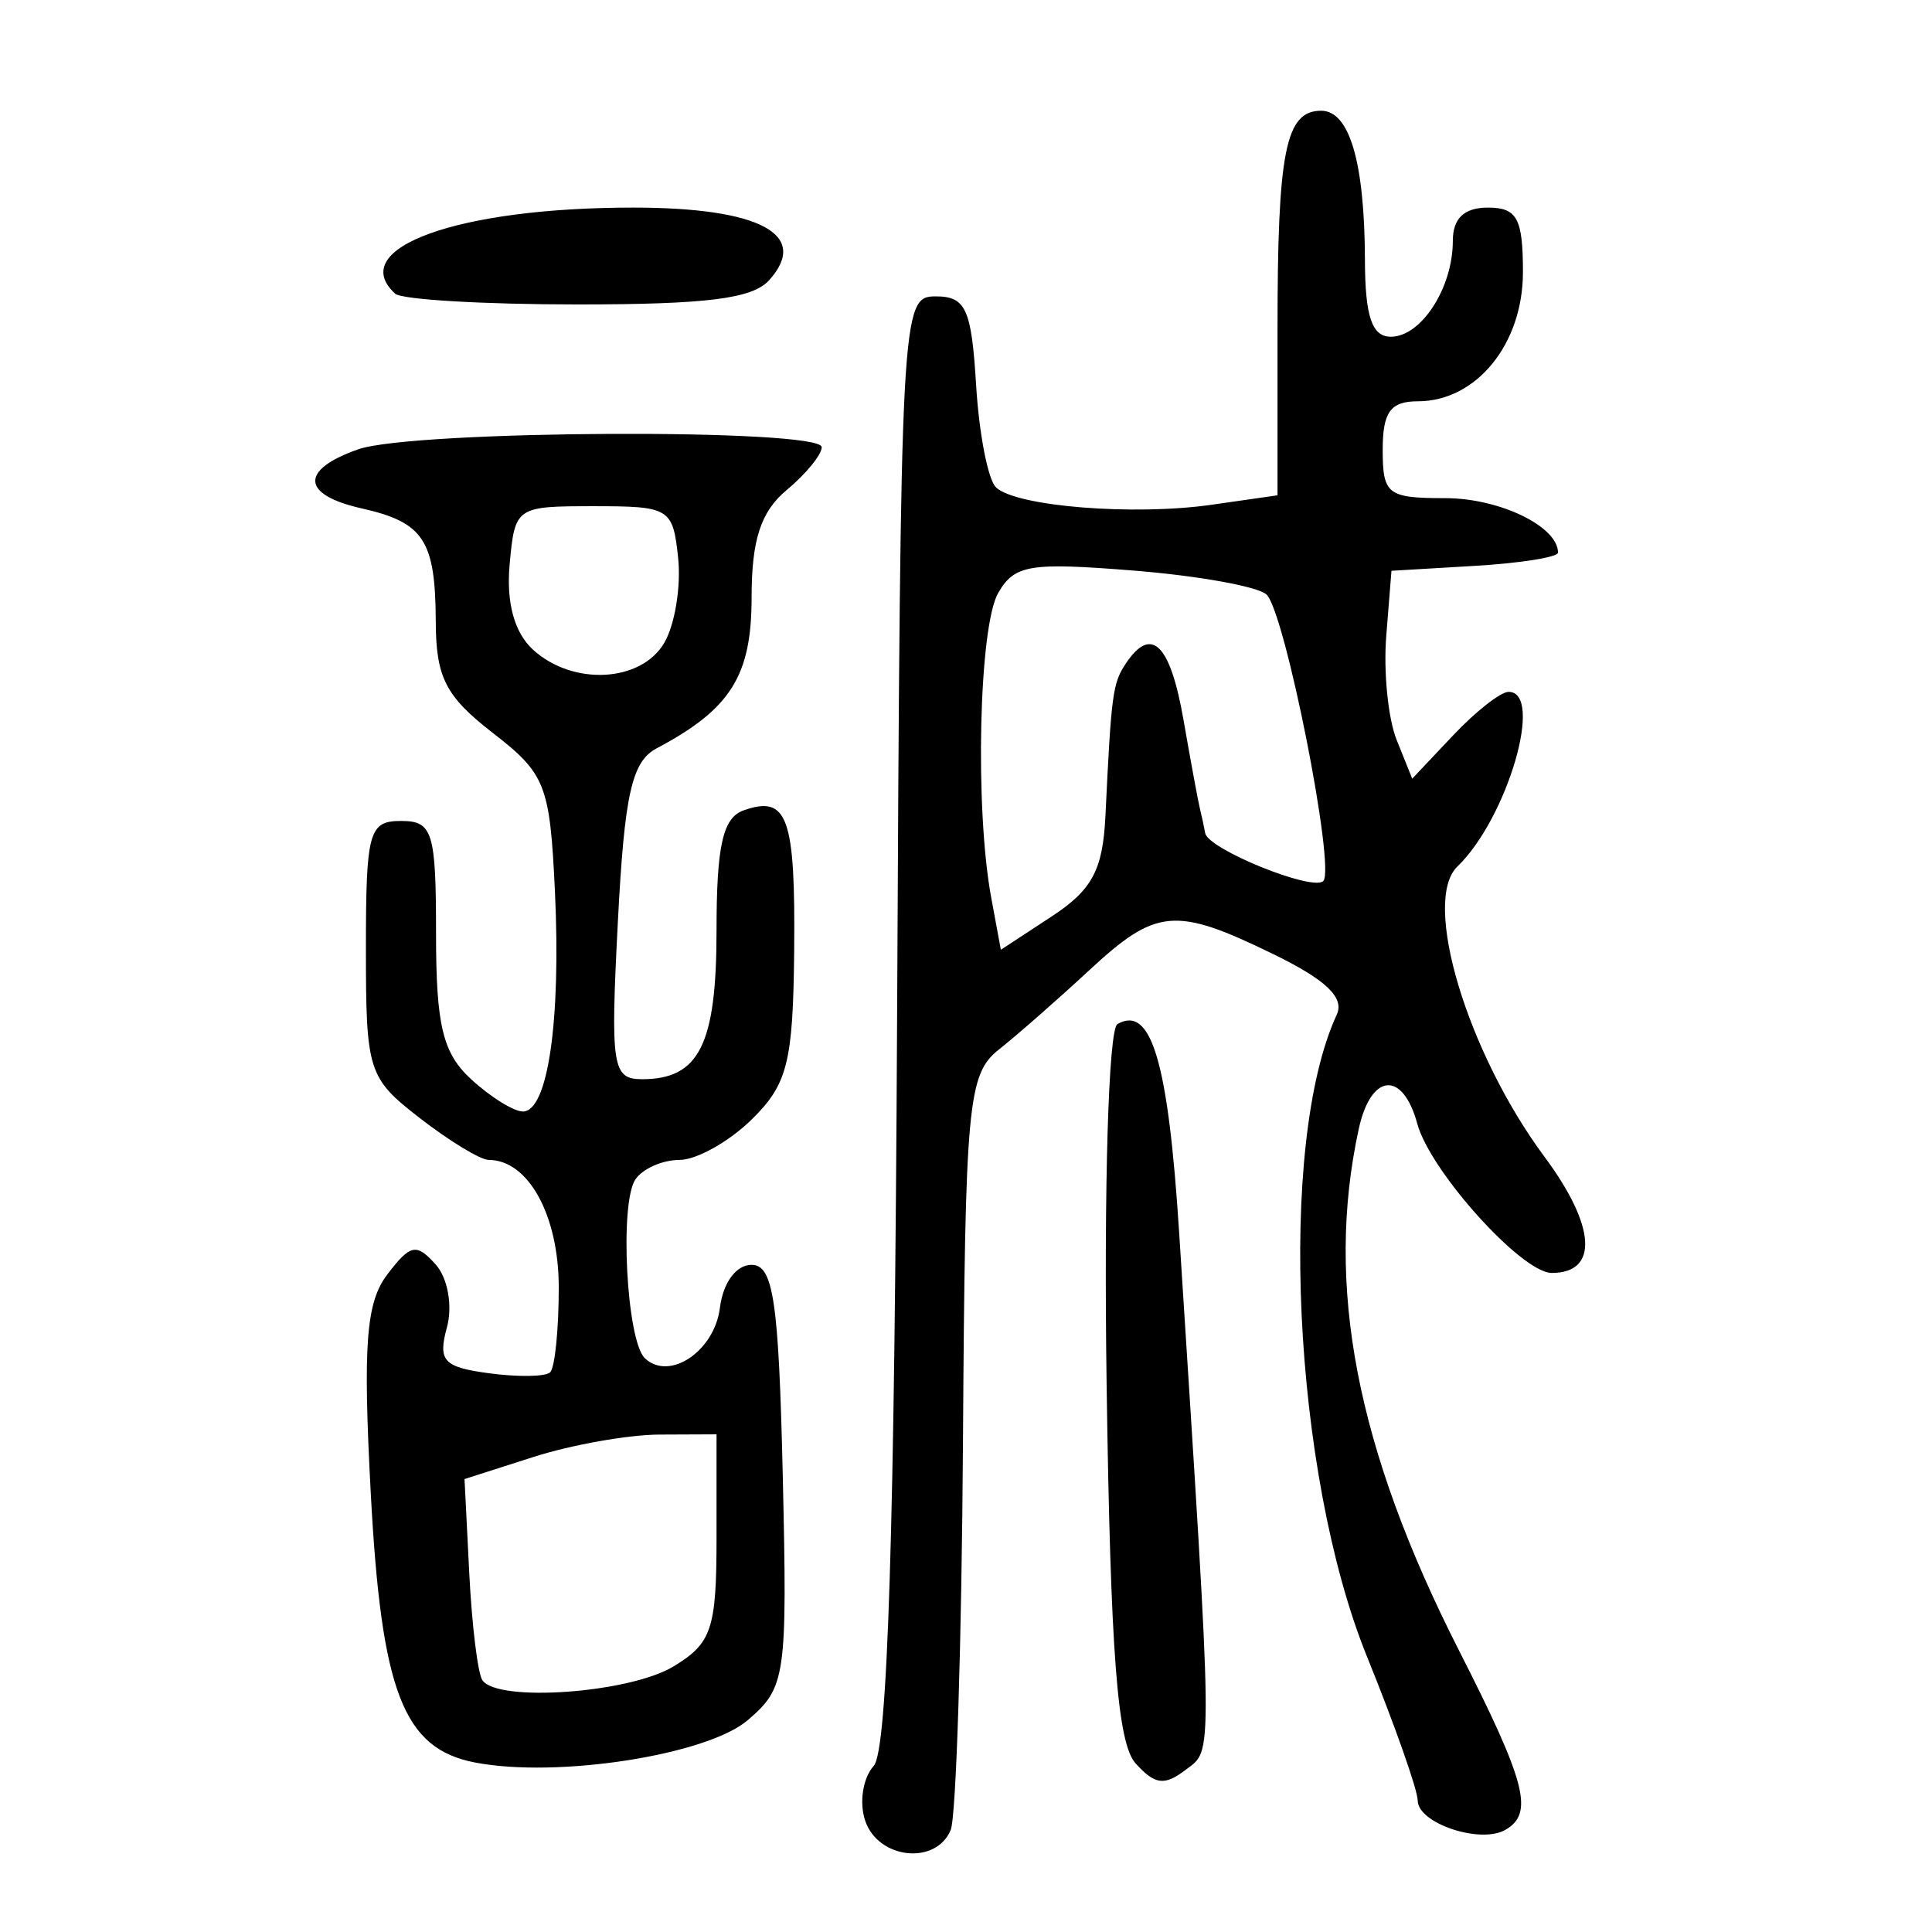 <?xml version="1.0" encoding="UTF-8" standalone="no"?>
<!-- Created with Inkscape (http://www.inkscape.org/) -->

<svg
   xmlns:dc="http://purl.org/dc/elements/1.1/"
   xmlns:cc="http://creativecommons.org/ns#"
   xmlns:rdf="http://www.w3.org/1999/02/22-rdf-syntax-ns#"
   xmlns:svg="http://www.w3.org/2000/svg"
   xmlns="http://www.w3.org/2000/svg"
   xmlns:sodipodi="http://sodipodi.sourceforge.net/DTD/sodipodi-0.dtd"
   xmlns:inkscape="http://www.inkscape.org/namespaces/inkscape"
   width="300"
   height="300"
   id="svg2"
   version="1.1"
   inkscape:version="0.48.4 r9939"
   sodipodi:docname="dessin.svg">
  <defs
     id="defs4" />
  <sodipodi:namedview
     id="base"
     pagecolor="#ffffff"
     bordercolor="#666666"
     borderopacity="1.0"
     inkscape:pageopacity="0.0"
     inkscape:pageshadow="2"
     inkscape:zoom="1.979899"
     inkscape:cx="150.2687"
     inkscape:cy="106.5722"
     inkscape:document-units="px"
     inkscape:current-layer="layer1"
     showgrid="false"
     inkscape:window-width="1215"
     inkscape:window-height="1000"
     inkscape:window-x="65"
     inkscape:window-y="24"
     inkscape:window-maximized="1" />
  <g
     inkscape:label="Calque 1"
     inkscape:groupmode="layer"
     id="layer1"
     transform="translate(0,-752.362)">
    <path
       style="fill:#000000"
       d="m 134.359,1035.12 c -0.973,-2.823 -0.383,-6.671 1.311,-8.55 2.172,-2.41 3.241,-36.537 3.628,-115.802 0.539,-110.546 0.637,-112.385 5.992,-112.385 4.683,0 5.561,1.928 6.281,13.785 0.46,7.582 1.856,14.732 3.101,15.889 3.189,2.962 21.381,4.417 33.492,2.68 l 10.208,-1.464 0,-25.892 c 0,-27.599 1.247,-33.822 6.779,-33.822 4.404,0 6.747,7.996 6.794,23.185 0.028,8.769 1.088,11.906 4.025,11.906 4.717,0 9.623,-7.583 9.623,-14.874 0,-3.507 1.757,-5.178 5.444,-5.178 4.537,0 5.444,1.671 5.444,10.026 0,11.166 -7.238,20.052 -16.333,20.052 -4.234,0 -5.444,1.671 -5.444,7.519 0,6.951 0.735,7.519 9.722,7.519 8.414,0 17.5,4.39 17.5,8.456 0,0.712 -5.819,1.639 -12.93,2.059 l -12.93,0.764 -0.809,10.115 c -0.445,5.563 0.281,12.826 1.612,16.14 l 2.42,6.024 6.365,-6.74 c 3.501,-3.707 7.369,-6.74 8.596,-6.74 5.564,0 -0.192,19.646 -7.948,27.125 -5.557,5.359 1.496,28.857 13.528,45.072 7.99,10.767 8.441,18.034 1.121,18.034 -4.652,0 -18.865,-15.777 -20.878,-23.175 -2.263,-8.316 -7.202,-7.864 -9.091,0.833 -5.262,24.226 -0.374,49.62 15.597,81.02 10.419,20.486 11.646,25.253 7.156,27.809 -3.901,2.22 -13.585,-1.034 -13.596,-4.569 -0.005,-1.63 -3.553,-11.695 -7.883,-22.367 -11.53,-28.417 -13.94,-79.672 -4.686,-99.653 1.229,-2.653 -1.672,-5.422 -9.854,-9.406 -15.225,-7.414 -18.155,-7.157 -28.585,2.513 -4.832,4.48 -11.139,10.013 -14.014,12.295 -4.849,3.847 -5.255,8.266 -5.585,60.811 -0.196,31.165 -1.056,58.341 -1.91,60.392 -2.286,5.484 -11.214,4.539 -13.263,-1.404 z M 171.652,879.043 c 0.913,-19.042 1.124,-20.608 3.202,-23.703 3.947,-5.88 6.864,-2.993 8.925,8.835 1.141,6.548 2.288,12.752 2.549,13.785 0.261,1.034 0.627,2.732 0.814,3.774 0.446,2.483 16.59,9.043 18.324,7.447 1.981,-1.824 -5.946,-41.869 -8.81,-44.506 -1.351,-1.244 -10.632,-2.915 -20.624,-3.714 -16.171,-1.293 -18.483,-0.913 -21.025,3.46 -2.999,5.16 -3.654,33.449 -1.096,47.3 l 1.5,8.121 7.869,-5.159 c 6.318,-4.142 7.968,-7.225 8.371,-15.641 z m 4.678,147.131 c -2.822,-3.131 -3.896,-17.176 -4.494,-58.756 -0.442,-30.77 0.291,-55.254 1.678,-56.043 5.262,-2.994 7.886,5.873 9.583,32.38 5.336,83.352 5.297,80.149 1.02,83.418 -3.304,2.525 -4.782,2.335 -7.786,-0.998 z m -102.564,-0.128 c -11.138,-2.153 -14.542,-10.929 -16.19,-41.746 -1.236,-23.116 -0.743,-29.691 2.556,-34.027 3.586,-4.713 4.508,-4.909 7.497,-1.593 1.899,2.107 2.682,6.447 1.768,9.799 -1.42,5.208 -0.543,6.166 6.517,7.12 4.486,0.606 8.763,0.545 9.503,-0.137 0.74,-0.681 1.346,-6.61 1.346,-13.174 0,-11.205 -4.724,-19.813 -10.874,-19.813 -1.275,0 -6.088,-2.92 -10.694,-6.489 -8.053,-6.239 -8.375,-7.253 -8.375,-26.318 0,-18.158 0.459,-19.829 5.444,-19.829 4.926,0 5.444,1.671 5.444,17.545 0,14.203 1.037,18.5 5.444,22.558 2.994,2.757 6.614,5.013 8.043,5.013 3.875,0 5.923,-14.041 4.977,-34.125 -0.782,-16.607 -1.445,-18.302 -9.652,-24.661 -7.315,-5.668 -8.82,-8.6 -8.854,-17.257 -0.051,-12.677 -1.853,-15.431 -11.527,-17.611 -9.387,-2.115 -9.6,-5.988 -0.503,-9.173 8.545,-2.991 71.96,-3.279 71.96,-0.326 0,1.165 -2.45,4.159 -5.444,6.655 -4.017,3.347 -5.444,7.72 -5.444,16.68 0,12.176 -3.252,17.341 -14.755,23.431 -3.852,2.04 -4.988,7.131 -6.012,26.944 -1.163,22.501 -0.866,24.429 3.764,24.429 8.875,0 11.559,-5.373 11.559,-23.138 0,-13.12 0.982,-17.469 4.201,-18.607 6.834,-2.415 8.06,1.001 7.853,21.893 -0.171,17.233 -1.036,20.656 -6.599,26.109 -3.522,3.452 -8.567,6.276 -11.212,6.276 -2.645,0 -5.725,1.364 -6.844,3.031 -2.496,3.719 -1.368,25.05 1.468,27.755 3.801,3.626 10.809,-1.072 11.655,-7.814 0.493,-3.924 2.524,-6.681 4.922,-6.681 3.382,0 4.213,5.614 4.839,32.708 0.722,31.264 0.482,32.942 -5.444,38.002 -6.352,5.424 -29.599,9.03 -42.336,6.568 z m 30.787,-14.906 c 5.972,-3.603 6.71,-5.808 6.71,-20.052 l 0,-16.004 -8.847,0.038 c -4.866,0.02 -13.67,1.584 -19.566,3.473 l -10.719,3.435 0.737,14.649 c 0.405,8.057 1.32,15.517 2.032,16.579 2.336,3.481 22.795,2.019 29.652,-2.118 z m -1.39,-158.986 c 1.64,-2.821 2.601,-8.742 2.137,-13.159 -0.812,-7.731 -1.3,-8.03 -13.093,-8.03 -12.114,0 -12.259,0.101 -13.074,9.087 -0.533,5.878 0.737,10.525 3.597,13.159 6.18,5.691 16.831,5.14 20.433,-1.057 z m -41.807,-54.19 c -7.691,-7.081 9.689,-13.368 36.958,-13.368 19.689,0 27.513,4.179 21.114,11.279 -2.587,2.87 -9.647,3.76 -29.823,3.76 -14.539,0 -27.251,-0.752 -28.249,-1.671 z"
       id="path3158"
       inkscape:connector-curvature="0" />
  </g>
</svg>
